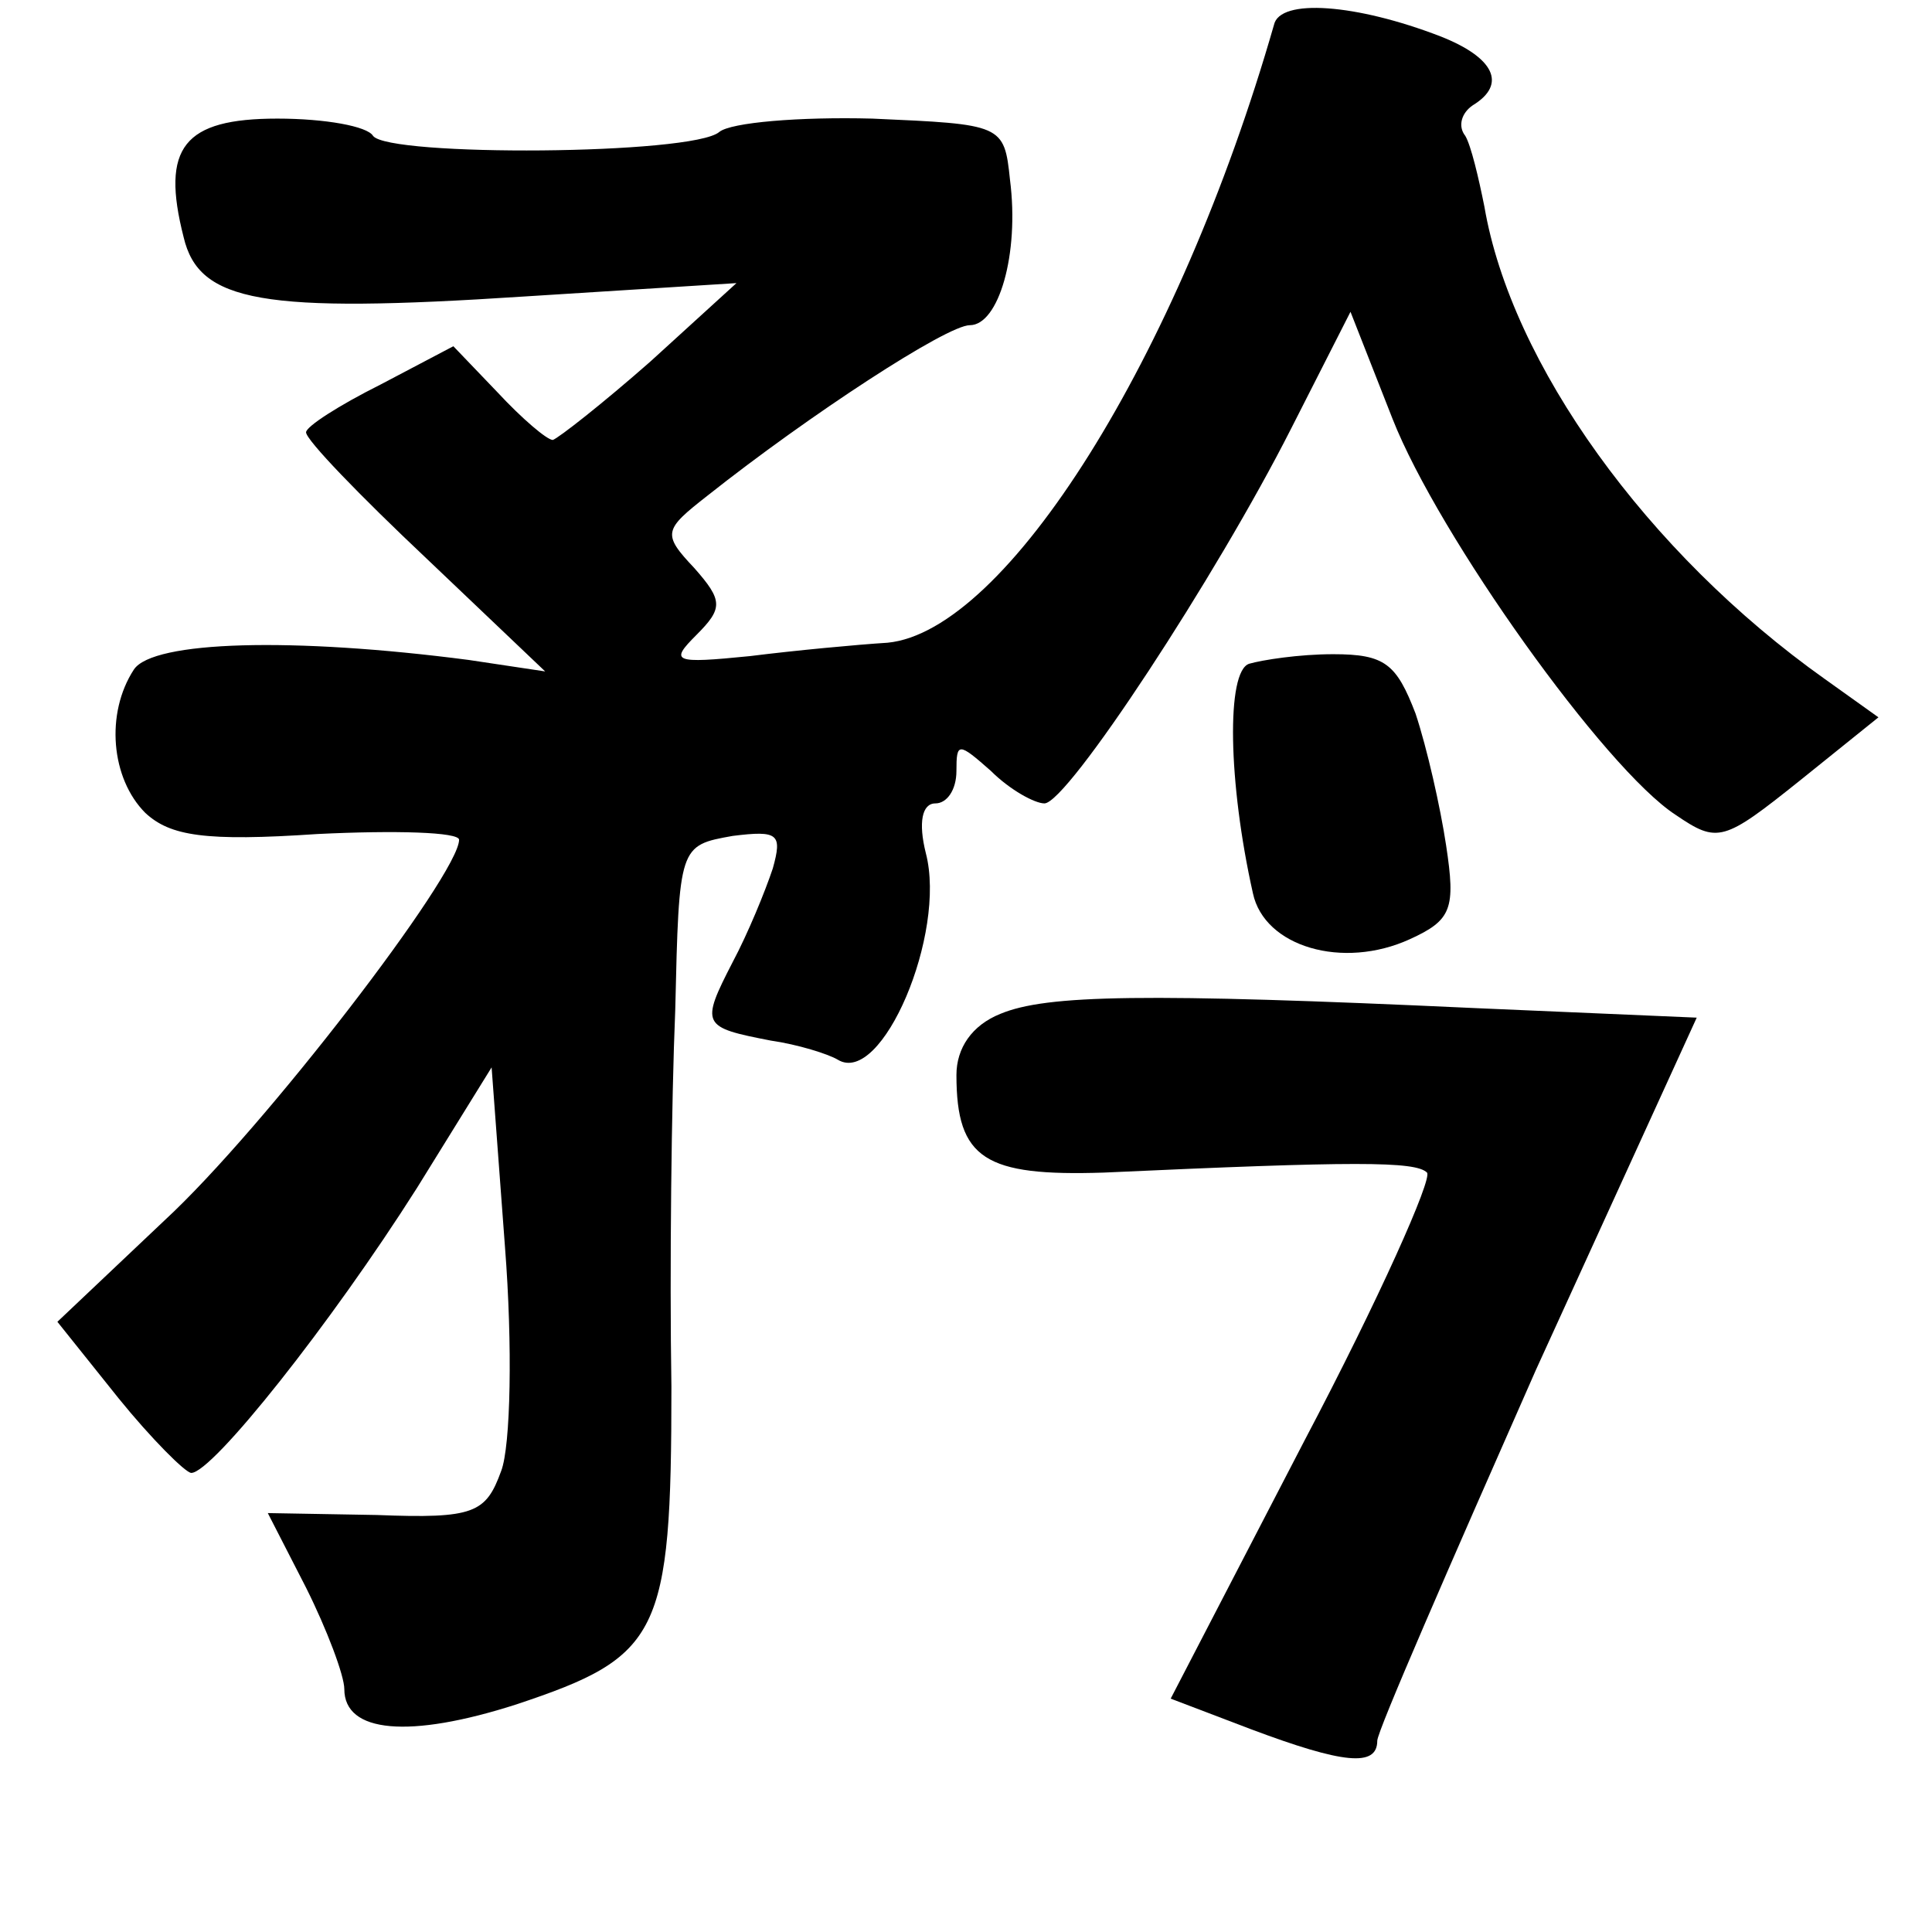 <?xml version="1.0" standalone="no"?>
<!DOCTYPE svg PUBLIC "-//W3C//DTD SVG 20010904//EN"
 "http://www.w3.org/TR/2001/REC-SVG-20010904/DTD/svg10.dtd">
<svg version="1.0" xmlns="http://www.w3.org/2000/svg"
 width="101pt" height="101pt" viewBox="0 0 101 101"
 preserveAspectRatio="xMidYMid meet">
<g transform="translate(0,101) scale(0.1,-0.1)"
fill="#000000" stroke="none">
<path d="M666 997 c-50 -174 -140 -317 -202 -323 -16 -1 -48 -4 -72 -7 -40 -4
-42 -3 -28 11 14 14 14 18 -1 35 -17 18 -16 20 7 38 53 42 125 89 137 89 15 0
26 37 21 76 -3 29 -4 29 -72 32 -38 1 -74 -2 -80 -7 -14 -12 -173 -13 -181 -2
-3 5 -25 9 -50 9 -49 0 -61 -15 -49 -62 8 -34 41 -40 178 -31 l111 7 -45 -41
c-25 -22 -48 -40 -51 -41 -3 0 -16 11 -29 25 l-23 24 -38 -20 c-22 -11 -39
-22 -39 -25 0 -4 28 -33 63 -66 l62 -59 -40 6 c-92 12 -165 10 -175 -5 -15
-23 -12 -57 6 -75 13 -12 31 -15 90 -11 41 2 74 1 74 -3 0 -18 -102 -151 -154
-199 l-56 -53 32 -40 c17 -21 35 -39 38 -39 11 0 73 78 118 149 l39 63 7 -94
c4 -51 3 -104 -2 -117 -8 -22 -14 -25 -65 -23 l-57 1 20 -39 c11 -22 20 -46
20 -53 0 -23 34 -26 90 -8 75 25 81 36 81 166 -1 61 0 149 2 197 2 86 2 86 30
91 24 3 26 1 21 -17 -4 -12 -13 -34 -21 -49 -17 -33 -16 -34 20 -41 14 -2 30
-7 35 -10 23 -14 57 66 46 108 -4 16 -2 26 5 26 6 0 11 7 11 17 0 15 1 15 18
0 10 -10 23 -17 28 -17 12 0 90 119 129 196 l31 61 22 -56 c24 -61 111 -183
148 -207 22 -15 25 -14 65 18 l41 33 -28 20 c-93 66 -164 165 -178 247 -3 15
-7 32 -10 37 -4 5 -2 12 4 16 18 11 11 25 -17 36 -44 17 -84 20 -87 6z"/>
<path d="M653 663 c-12 -4 -11 -62 2 -120 6 -28 47 -40 82 -24 22 10 24 16 19
49 -3 20 -10 51 -16 69 -10 26 -16 31 -43 31 -18 0 -37 -3 -44 -5z"/>
<path d="M523 480 c-15 -6 -23 -18 -23 -32 0 -44 15 -53 77 -51 131 6 163 6
169 0 3 -3 -25 -66 -64 -140 l-70 -135 42 -16 c48 -18 66 -20 66 -6 0 5 38 92
83 194 l84 184 -116 5 c-173 8 -224 7 -248 -3z"/>
</g>
</svg>
